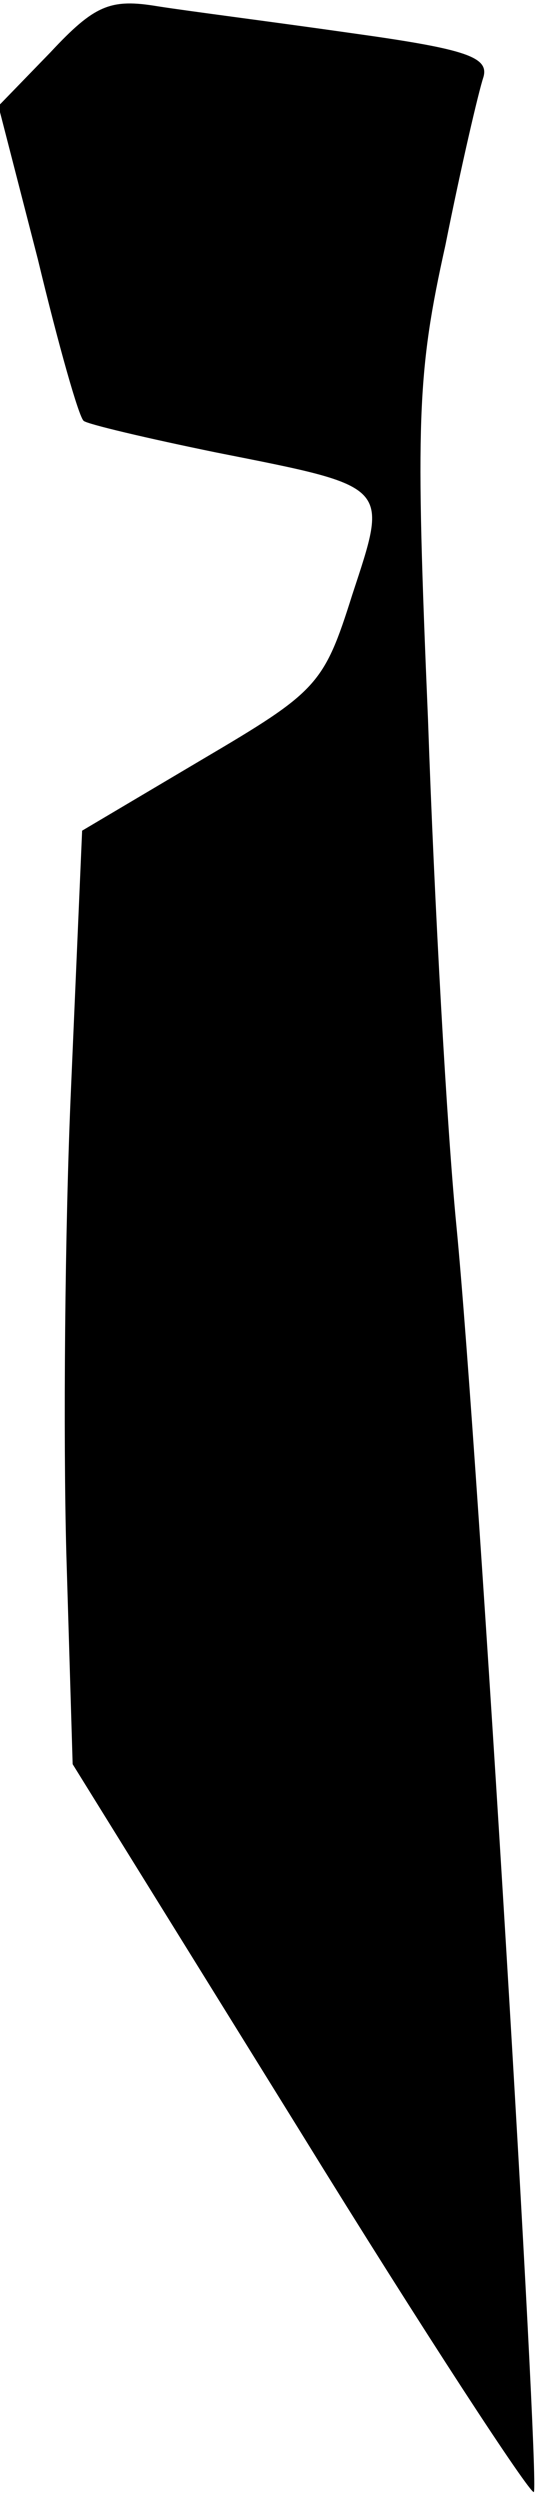 <?xml version="1.0" standalone="no"?>
<!DOCTYPE svg PUBLIC "-//W3C//DTD SVG 20010904//EN"
 "http://www.w3.org/TR/2001/REC-SVG-20010904/DTD/svg10.dtd">
<svg version="1.0" xmlns="http://www.w3.org/2000/svg"
 width="34pt" height="158pt" viewBox="0 0 34 158"
 preserveAspectRatio="xMidYMid meet">
<g transform="translate(0,158) scale(0.1,-0.1)"
fill="#000000" stroke="none">
<path fill="#000000" stroke="none" d="M32 1547 l-33 -34 25 -97 c13 -54 26
-100 29 -102 2 -2 40 -11 84 -20 111 -22 109 -20 86 -90 -18 -57 -22 -61 -95
-104 l-76 -45 -7 -162 c-4 -89 -5 -221 -3 -295 l4 -133 144 -232 c79 -128 146
-230 148 -228 4 4 -35 656 -49 800 -6 61 -14 204 -18 320 -8 189 -7 219 11
300 10 50 21 97 24 106 4 13 -11 18 -83 28 -49 7 -104 14 -123 17 -30 5 -40 1
-68 -29z"/>
</g>
</svg>
